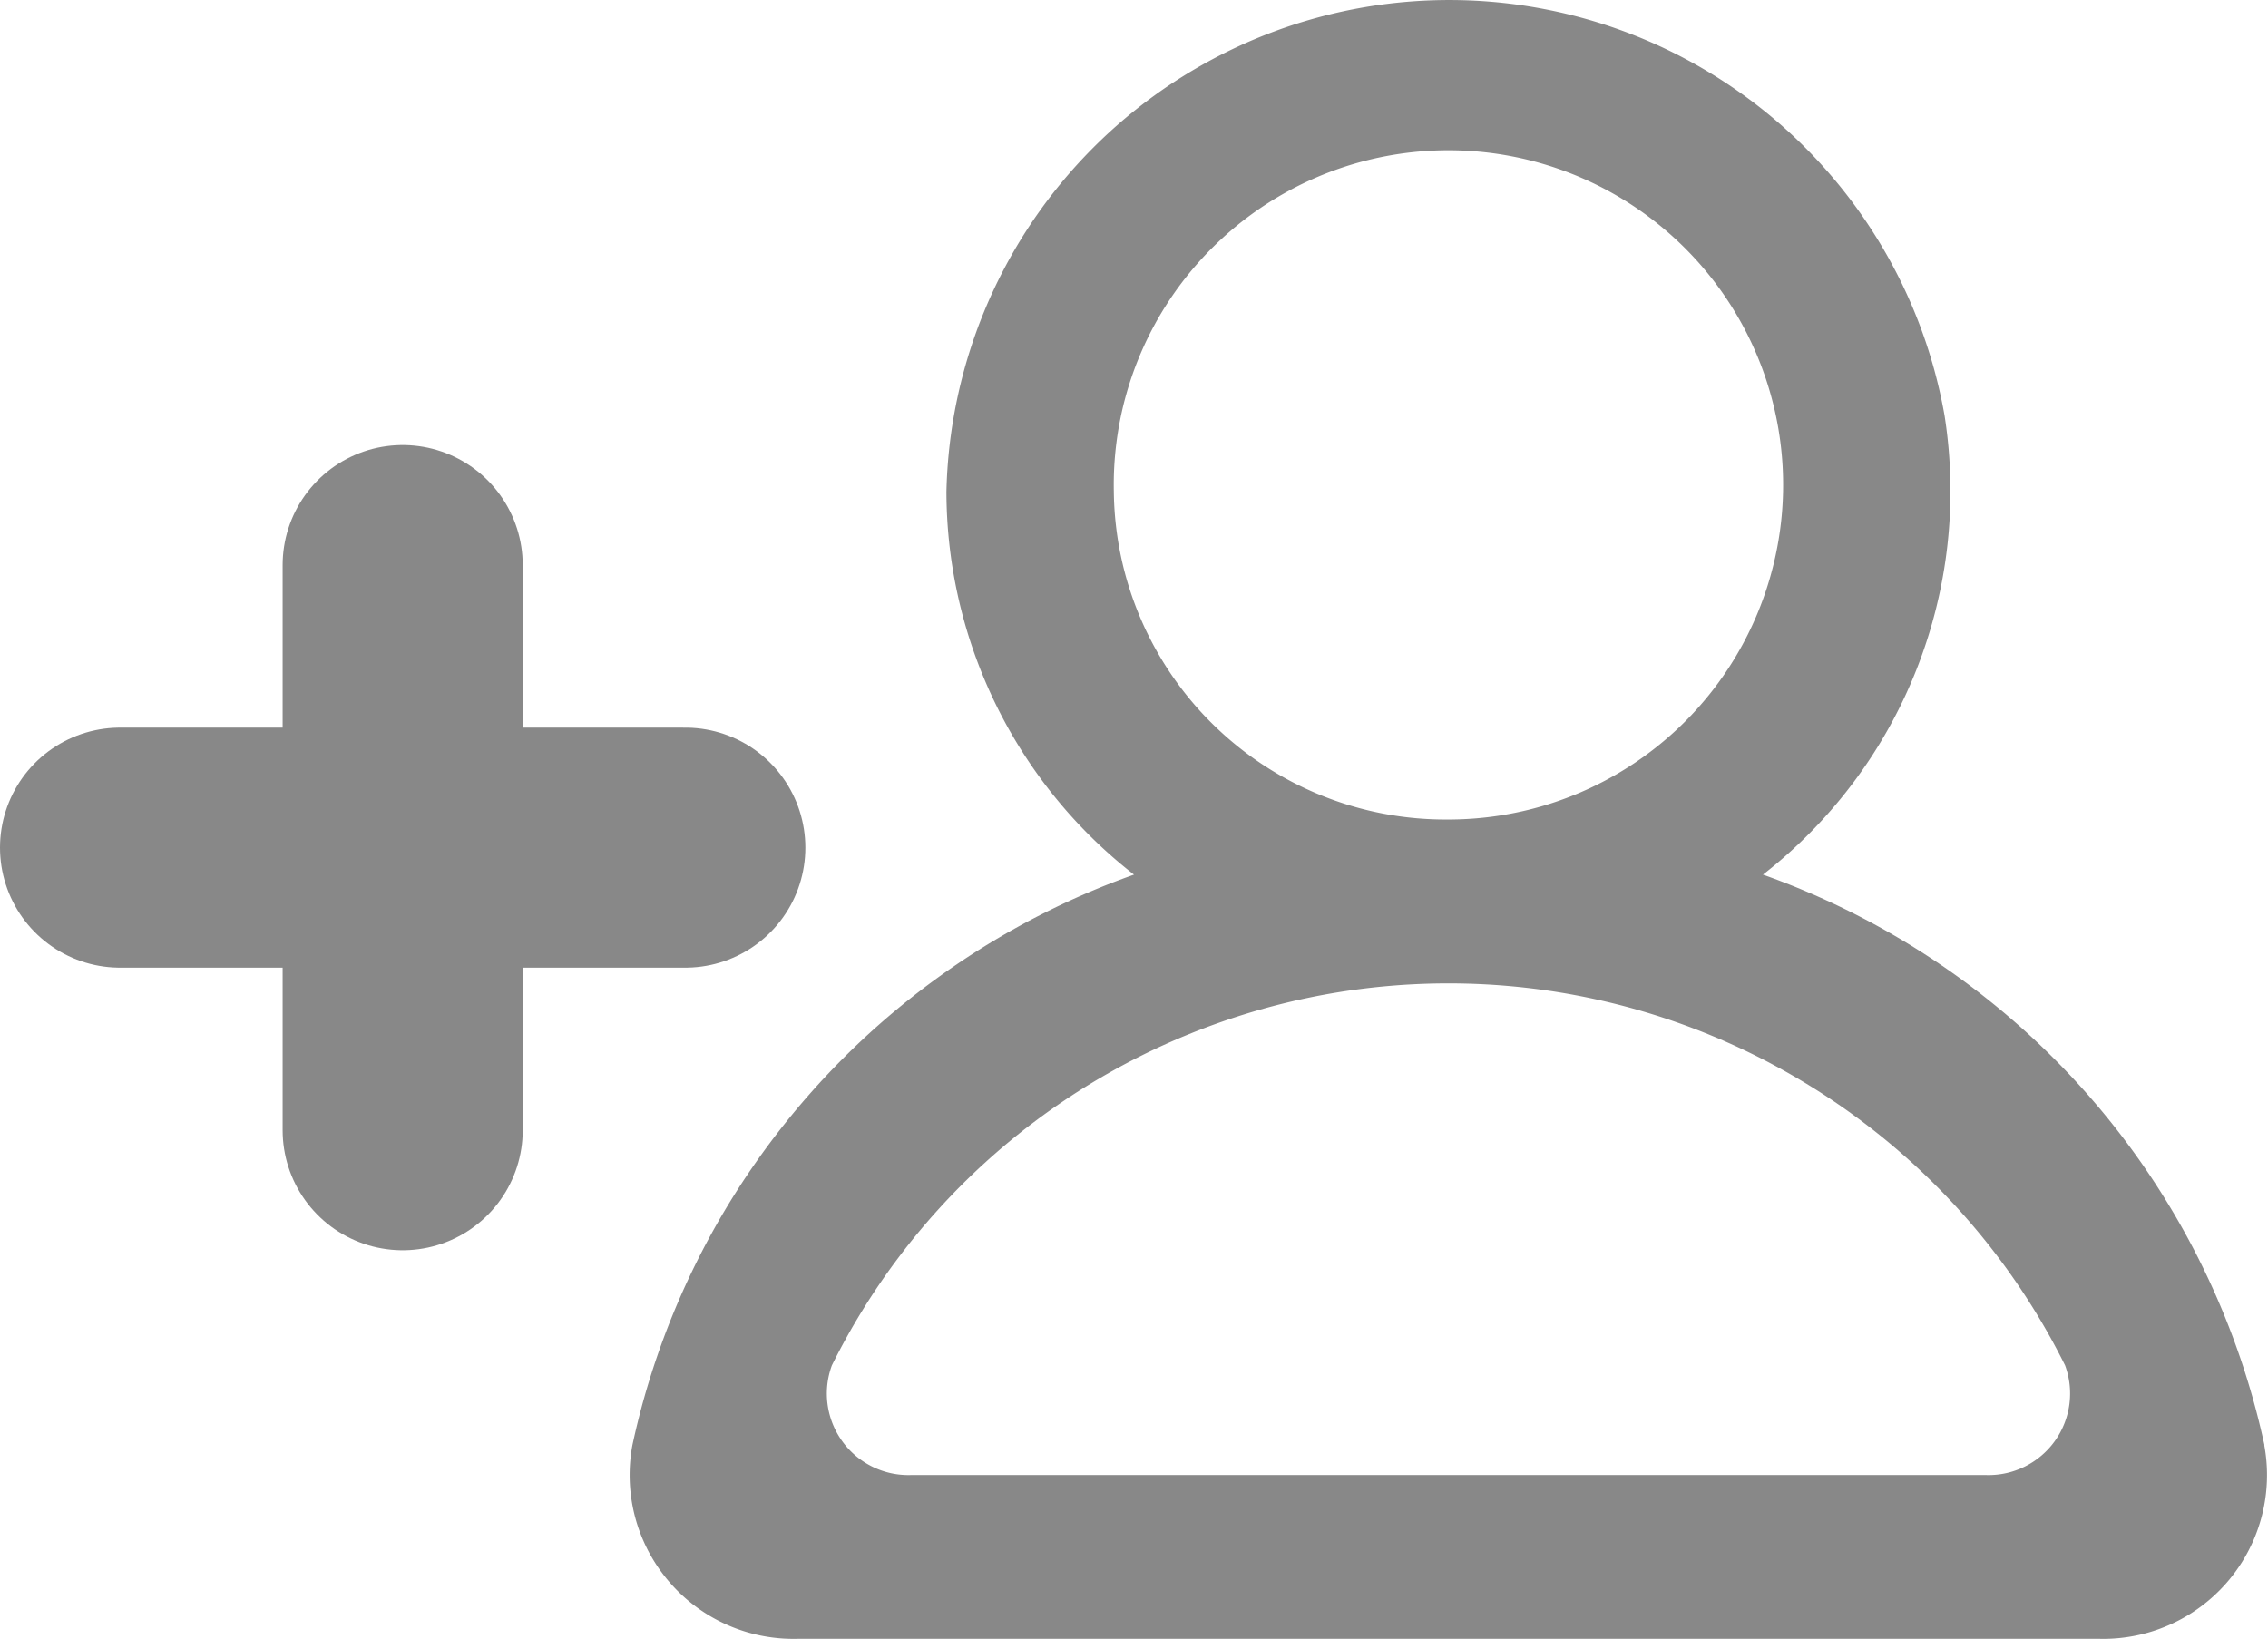 <svg xmlns="http://www.w3.org/2000/svg" width="23.616" height="17.068" viewBox="0 0 23.616 17.068">
  <g id="Group_4064" data-name="Group 4064" transform="translate(-42.297 -422.337)">
    <g id="Page-1" transform="translate(48.844 422.337)">
      <g id="Dribbble-Light-Preview" transform="translate(0 0)">
        <g id="icons">
          <path id="profile_round-_1342_" data-name="profile_round-[#1342]" d="M98.135,2014.362h-11.2a.849.849,0,0,1-.82-1.142,7.17,7.17,0,0,1,12.841,0,.849.849,0,0,1-.82,1.142m-9.085-10.241a3.485,3.485,0,1,1,3.484,3.414,3.454,3.454,0,0,1-3.484-3.414m11.981,9.93a8.122,8.122,0,0,0-5.222-5.942,5.064,5.064,0,0,0,1.891-4.782,5.237,5.237,0,0,0-10.393.794,5.067,5.067,0,0,0,1.953,3.988,8.122,8.122,0,0,0-5.223,5.942,1.706,1.706,0,0,0,1.715,2.017H99.315a1.706,1.706,0,0,0,1.715-2.017" transform="translate(-84 -1999)" fill="#888" fill-rule="evenodd"/>
        </g>
      </g>
    </g>
    <g id="Icon_feather-plus" data-name="Icon feather-plus" transform="translate(43.547 428.222)">
      <path id="Path_4" data-name="Path 4" d="M18,7.5v5.886" transform="translate(-15.057 -7.5)" fill="none" stroke="#888" stroke-linecap="round" stroke-linejoin="round" stroke-width="2.5"/>
      <path id="Path_5" data-name="Path 5" d="M7.5,18h5.886" transform="translate(-7.5 -15.057)" fill="none" stroke="#888" stroke-linecap="round" stroke-linejoin="round" stroke-width="2.5"/>
    </g>
  </g>
</svg>
